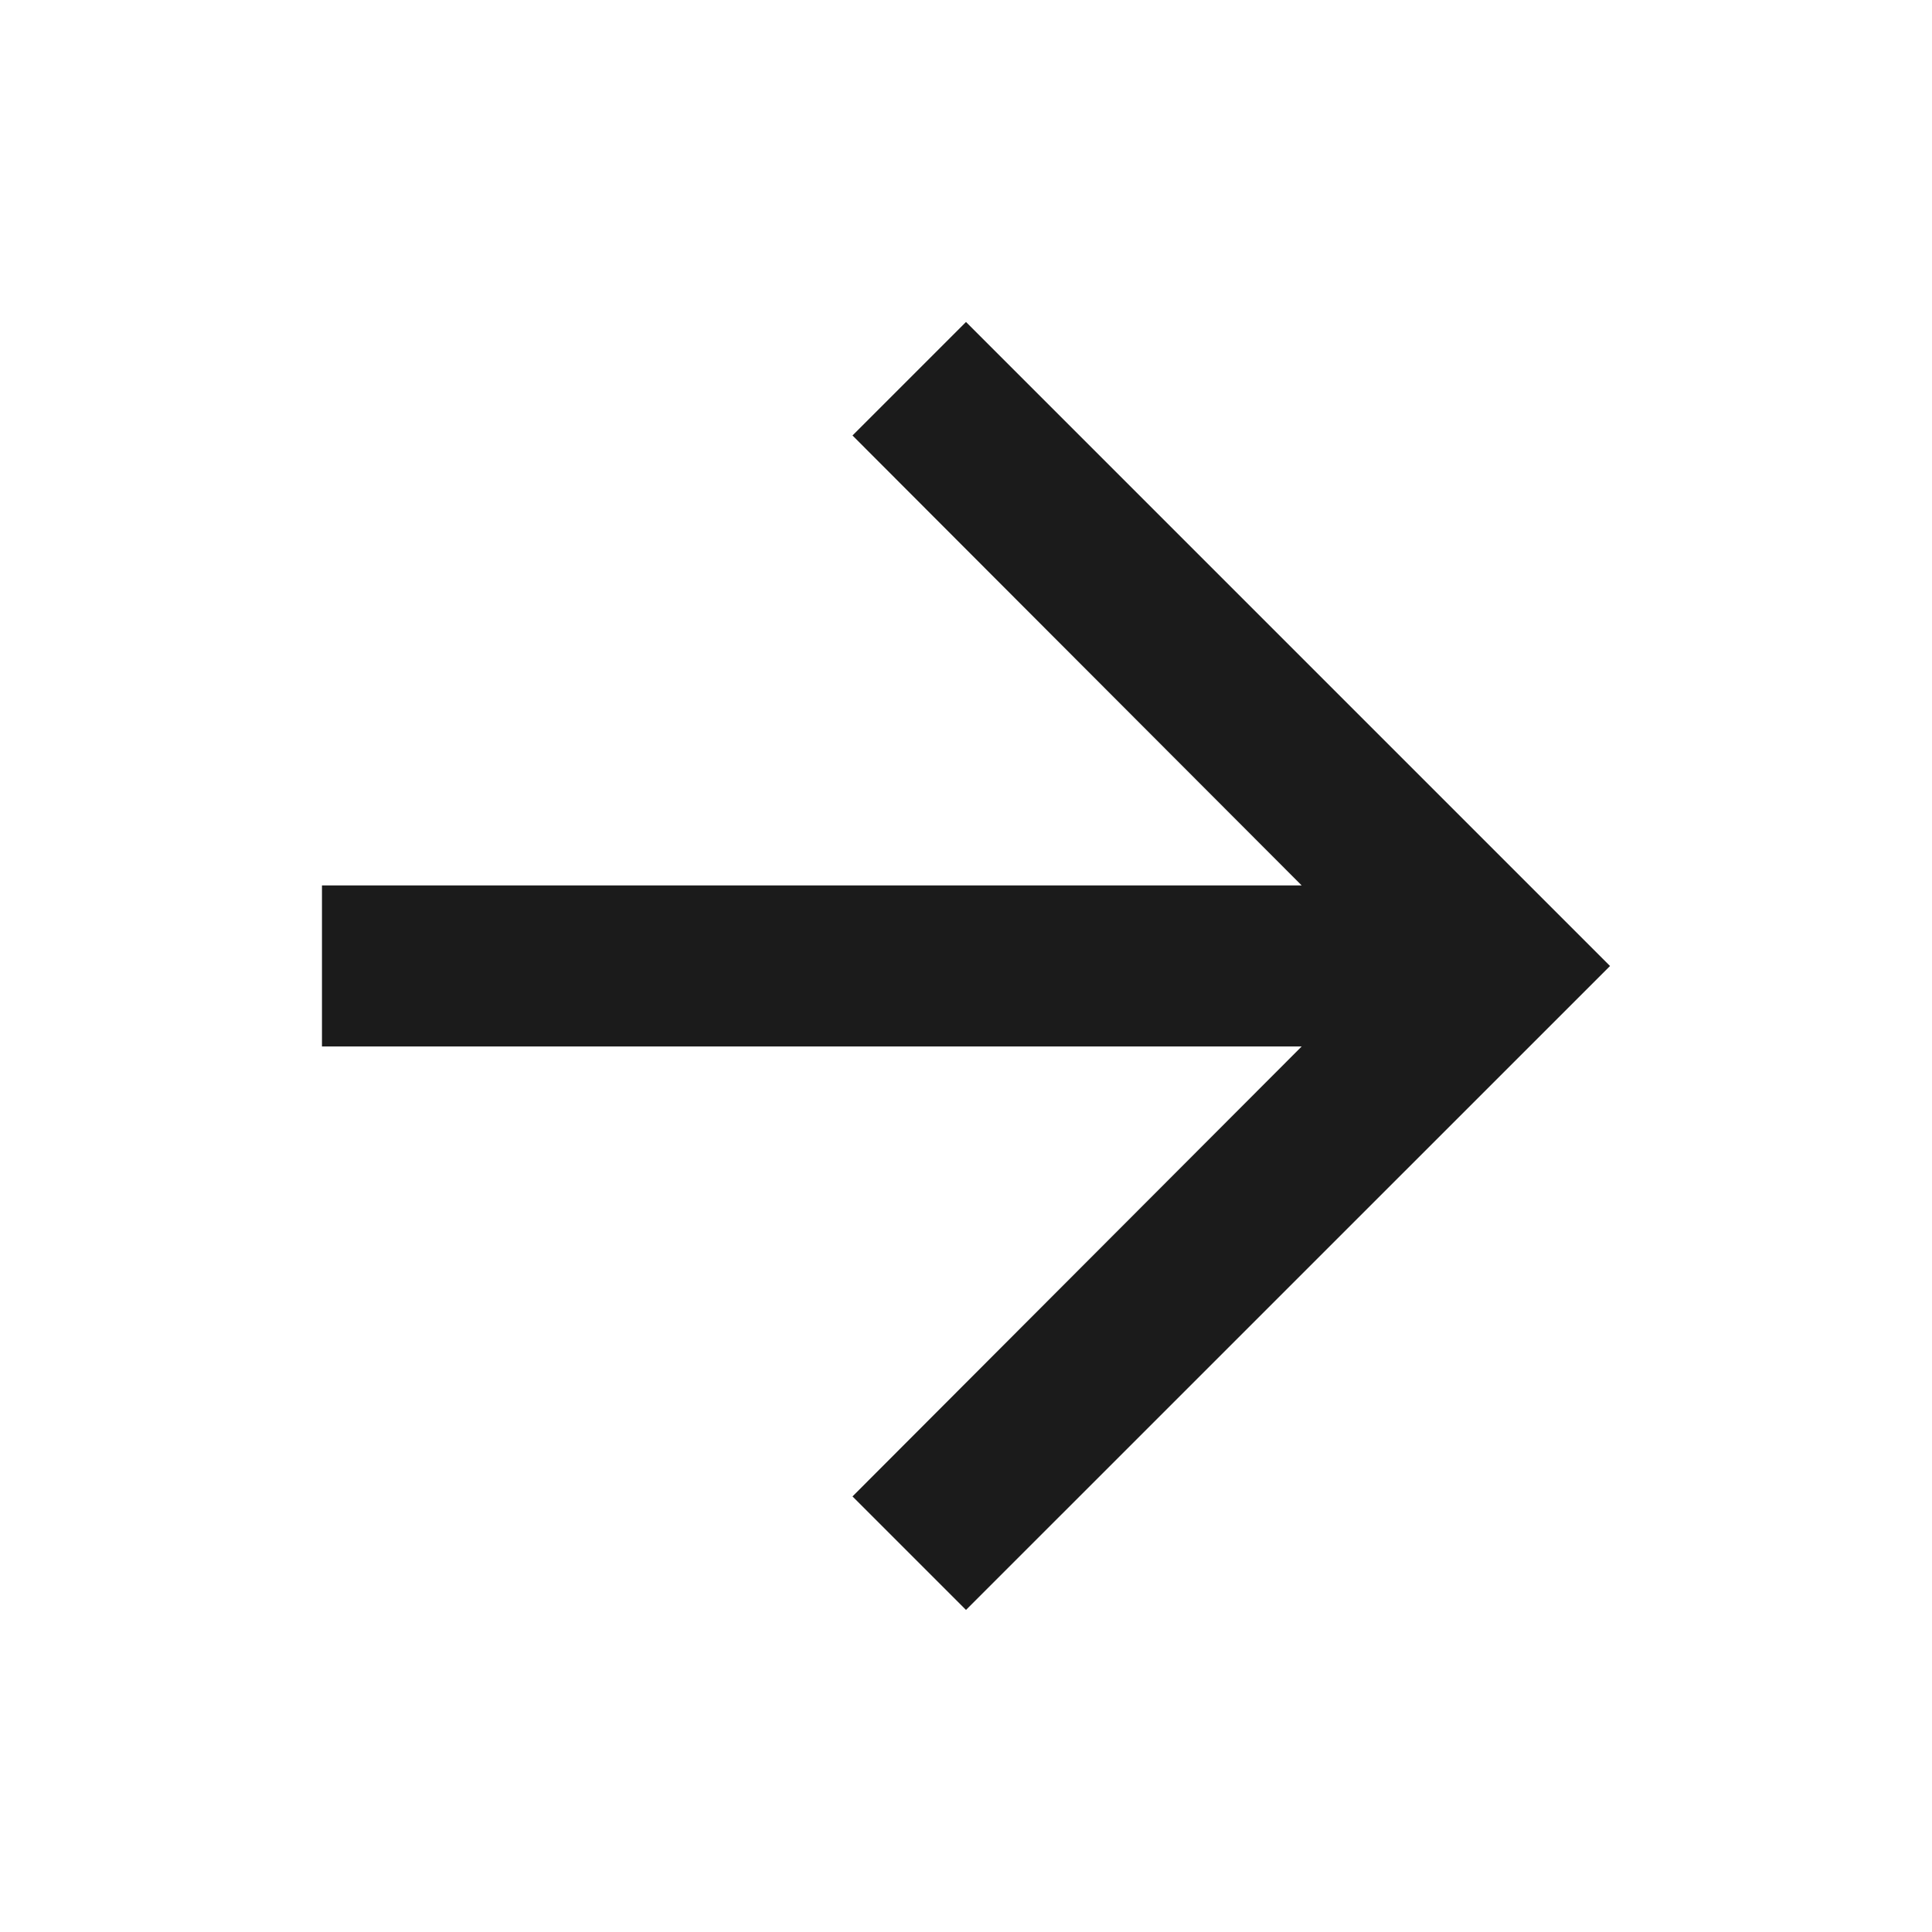 <svg width="20" height="20" viewBox="0 0 20 20" fill="none" xmlns="http://www.w3.org/2000/svg">
<g id="arrow_forward">
<path id="Vector" d="M10 3.333L8.825 4.508L13.475 9.166H3.333V10.833H13.475L8.825 15.491L10 16.666L16.667 10L10 3.333Z" fill="#1B1B1B"/>
</g>
</svg>
